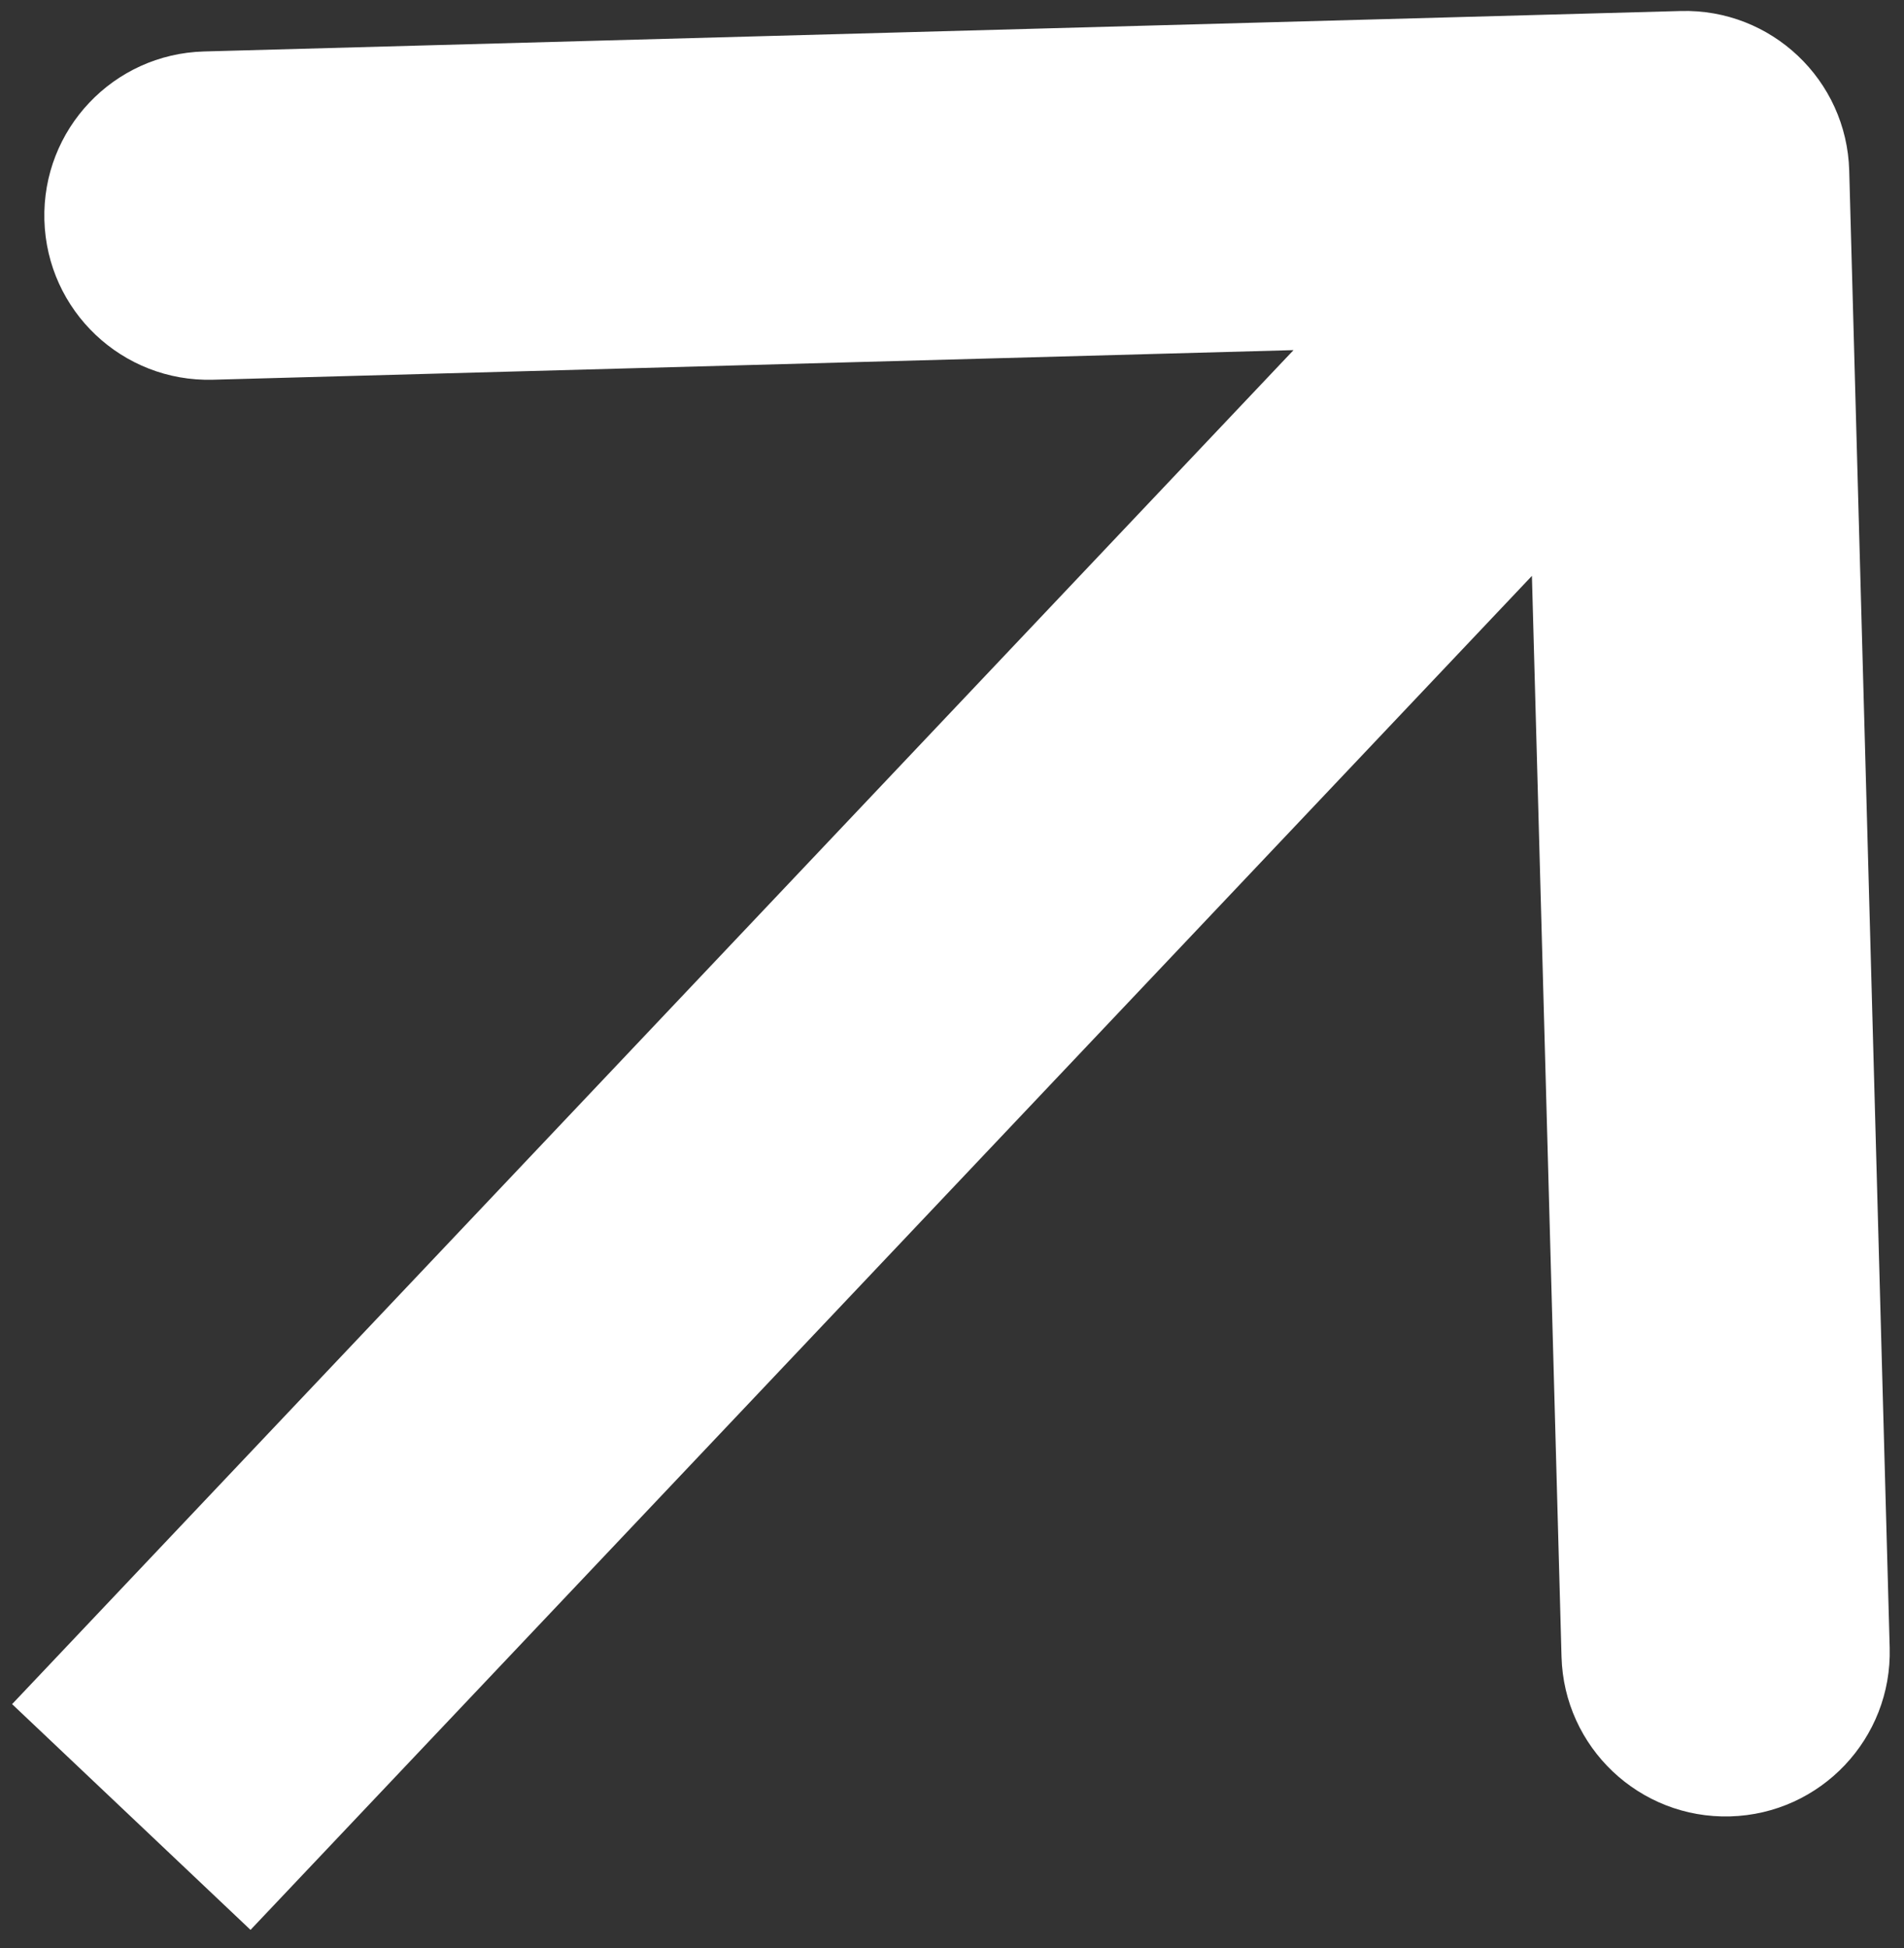 <svg width="87" height="89" viewBox="0 0 87 89" fill="none" xmlns="http://www.w3.org/2000/svg">
<rect x="0" y="0" width="87" height="89" fill="#333333" stroke="none"/>
<path d="M84.497 7.795C84.384 3.654 80.935 0.389 76.795 0.503L9.32 2.351C5.179 2.465 1.915 5.913 2.028 10.054C2.142 14.195 5.59 17.459 9.731 17.346L69.708 15.703L71.351 75.68C71.465 79.821 74.913 83.085 79.054 82.972C83.195 82.858 86.459 79.41 86.346 75.269L84.497 7.795ZM11.447 88.156L82.447 13.156L71.553 2.844L0.553 77.844L11.447 88.156Z" fill="white"/>
</svg>
